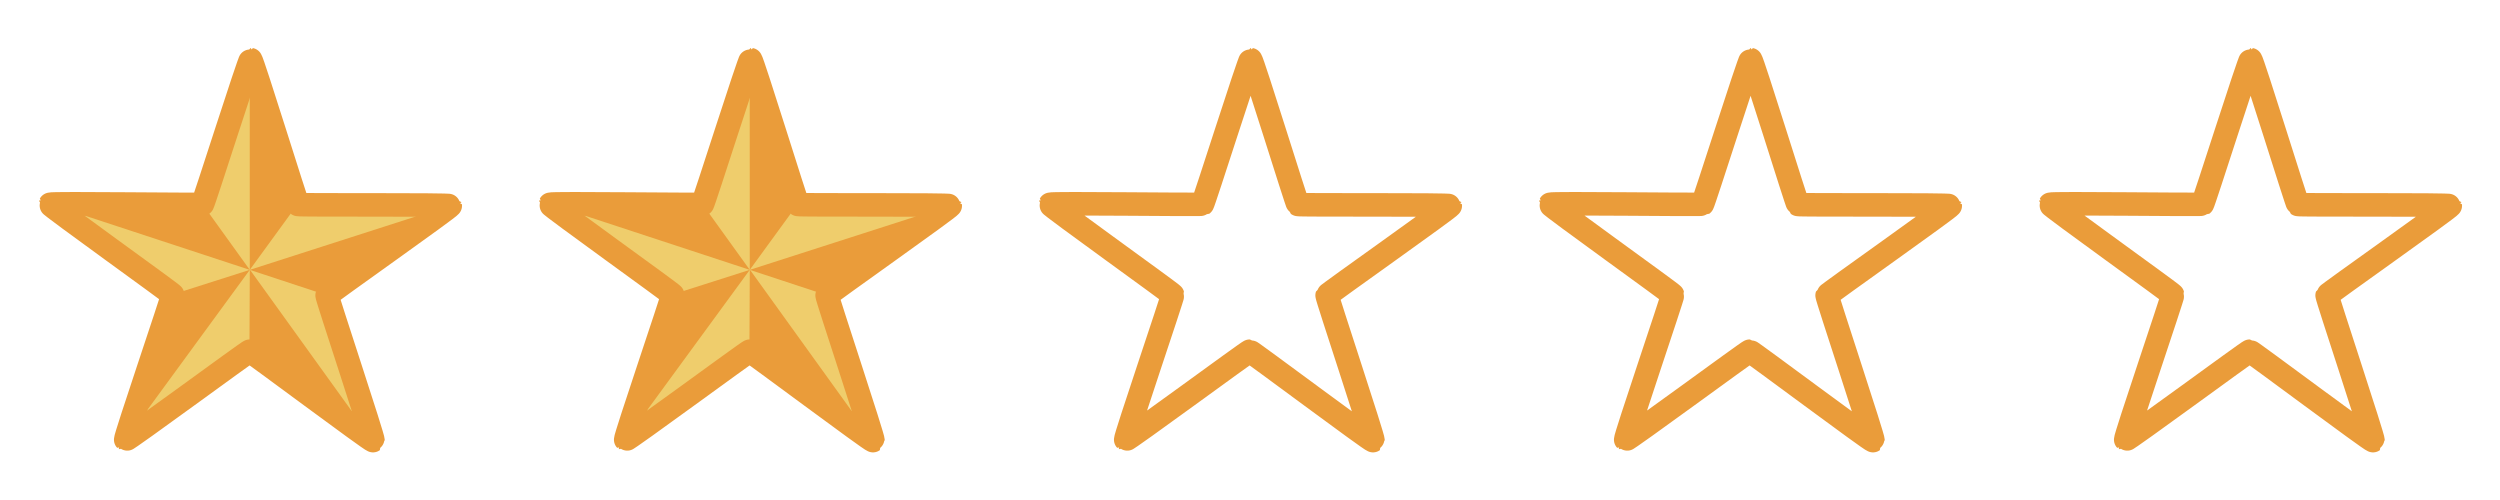 <?xml version="1.0" encoding="UTF-8" standalone="no"?>
<!-- Created with Inkscape (http://www.inkscape.org/) -->

<svg
   width="320"
   height="64"
   viewBox="0 0 84.667 16.933"
   version="1.1"
   id="svg5"
   xmlns="http://www.w3.org/2000/svg"
   xmlns:svg="http://www.w3.org/2000/svg"
   xmlns:rdf="http://www.w3.org/1999/02/22-rdf-syntax-ns#"
   xmlns:cc="http://creativecommons.org/ns#">
  <defs
     id="defs2" />
  <g
     id="layer1">
    <path
       style="fill:none;fill-opacity:1;stroke:#ea9c3a;stroke-width:7.887;stroke-linecap:butt;stroke-linejoin:round;stroke-miterlimit:2.4;stroke-dasharray:none;stroke-dashoffset:90.799;stroke-opacity:1;paint-order:stroke markers fill"
       id="path868-36-7"
       transform="matrix(0.101,0,0,0.101,74.111,7.636)"
       d="M 61.934,72.144 C 61.519,72.443 21.091,42.158 20.58,42.156 20.07,42.154 -20.576,72.147 -20.988,71.845 -21.4,71.543 -5.09,23.735 -5.246,23.249 -5.403,22.763 -46.487,-6.626 -46.328,-7.111 -46.168,-7.596 4.34,-6.858 4.754,-7.157 5.169,-7.455 20.423,-55.611 20.933,-55.609 c 0.511,0.002 15.417,48.266 15.829,48.568 0.412,0.302 50.924,-0.072 51.08,0.415 0.156,0.486 -41.14,29.577 -41.299,30.062 -0.16,0.485 15.805,48.41 15.39,48.708 z" />
    <path
       style="fill:none;fill-opacity:1;stroke:#ea9c3a;stroke-width:7.887;stroke-linecap:butt;stroke-linejoin:round;stroke-miterlimit:2.4;stroke-dasharray:none;stroke-dashoffset:90.799;stroke-opacity:1;paint-order:stroke markers fill"
       id="path868-36-5"
       transform="matrix(0.101,0,0,0.101,57.177,7.636)"
       d="M 61.934,72.144 C 61.519,72.443 21.091,42.158 20.58,42.156 20.07,42.154 -20.576,72.147 -20.988,71.845 -21.4,71.543 -5.09,23.735 -5.246,23.249 -5.403,22.763 -46.487,-6.626 -46.328,-7.111 -46.168,-7.596 4.34,-6.858 4.754,-7.157 5.169,-7.455 20.423,-55.611 20.933,-55.609 c 0.511,0.002 15.417,48.266 15.829,48.568 0.412,0.302 50.924,-0.072 51.08,0.415 0.156,0.486 -41.14,29.577 -41.299,30.062 -0.16,0.485 15.805,48.41 15.39,48.708 z" />
    <path
       style="fill:none;fill-opacity:1;stroke:#ea9c3a;stroke-width:7.887;stroke-linecap:butt;stroke-linejoin:round;stroke-miterlimit:2.4;stroke-dasharray:none;stroke-dashoffset:90.799;stroke-opacity:1;paint-order:stroke markers fill"
       id="path868-36-3"
       transform="matrix(0.101,0,0,0.101,40.244,7.636)"
       d="M 61.934,72.144 C 61.519,72.443 21.091,42.158 20.58,42.156 20.07,42.154 -20.576,72.147 -20.988,71.845 -21.4,71.543 -5.09,23.735 -5.246,23.249 -5.403,22.763 -46.487,-6.626 -46.328,-7.111 -46.168,-7.596 4.34,-6.858 4.754,-7.157 5.169,-7.455 20.423,-55.611 20.933,-55.609 c 0.511,0.002 15.417,48.266 15.829,48.568 0.412,0.302 50.924,-0.072 51.08,0.415 0.156,0.486 -41.14,29.577 -41.299,30.062 -0.16,0.485 15.805,48.41 15.39,48.708 z" />
    <g
       id="g3450"
       transform="translate(0.835,0.809)">
      <path
         style="fill:#efcd6c;fill-opacity:1;stroke:#ea9c3a;stroke-width:7.884;stroke-linecap:butt;stroke-linejoin:round;stroke-miterlimit:2.4;stroke-dasharray:none;stroke-dashoffset:90.799;stroke-opacity:1;paint-order:stroke markers fill"
         id="path868"
         transform="matrix(0.101,0,0,0.101,5.542,6.827)"
         d="M 61.934,72.144 C 61.519,72.443 21.091,42.158 20.58,42.156 20.07,42.154 -20.576,72.147 -20.988,71.845 -21.4,71.543 -5.09,23.735 -5.246,23.249 -5.403,22.763 -46.487,-6.626 -46.328,-7.111 -46.168,-7.596 4.34,-6.858 4.754,-7.157 5.169,-7.455 20.423,-55.611 20.933,-55.609 c 0.511,0.002 15.417,48.266 15.829,48.568 0.412,0.302 50.924,-0.072 51.08,0.415 0.156,0.486 -41.14,29.577 -41.299,30.062 -0.16,0.485 15.805,48.41 15.39,48.708 z" />
      <path
         style="fill:none;stroke:none;stroke-width:0.114;stroke-linecap:butt;stroke-linejoin:miter;stroke-miterlimit:4;stroke-dasharray:none;stroke-opacity:1"
         d="M 8.828,9.865 10.782,7.198"
         id="path2516" />
      <path
         style="fill:none;stroke:none;stroke-width:0.114;stroke-linecap:butt;stroke-linejoin:miter;stroke-miterlimit:4;stroke-dasharray:none;stroke-opacity:1"
         d="M 11.969,10.899 8.828,9.865 5.677,10.872"
         id="path2518" />
      <path
         style="fill:#ff8080;stroke:none;stroke-width:0.114;stroke-linecap:butt;stroke-linejoin:miter;stroke-miterlimit:4;stroke-dasharray:none;stroke-opacity:1"
         d="M 8.828,9.865 6.895,7.183"
         id="path2520" />
      <path
         style="fill:#efcd6c;fill-opacity:1;stroke:none;stroke-width:0.114;stroke-linecap:butt;stroke-linejoin:miter;stroke-miterlimit:4;stroke-dasharray:none;stroke-opacity:1"
         d="m 8.828,9.865 -0.004,3.31"
         id="path7691" />
      <path
         style="fill:#ea9c3a;fill-opacity:1;stroke:none;stroke-width:0.026;stroke-linecap:butt;stroke-linejoin:miter;stroke-miterlimit:4;stroke-dasharray:none;stroke-opacity:1"
         d="m 7.623,1.121 0.001,7.209 1.732,-2.379 z"
         id="path10807" />
      <path
         style="fill:#ea9c3a;fill-opacity:1;stroke:#000000;stroke-width:0;stroke-linecap:butt;stroke-linejoin:miter;stroke-miterlimit:4;stroke-dasharray:none;stroke-opacity:1"
         d="M 14.511,6.116 10.32,9.218 7.624,8.33 Z"
         id="path10809" />
      <g
         id="g3357">
        <path
           style="fill:#ea9c3a;fill-opacity:1;stroke:none;stroke-width:0;stroke-linecap:butt;stroke-linejoin:miter;stroke-miterlimit:2.4;stroke-dasharray:none;stroke-opacity:1"
           d="M 11.929,14.297 7.612,11.291 7.625,8.318 Z"
           id="path10811" />
      </g>
      <path
         style="fill:#ea9c3a;fill-opacity:1;stroke:none;stroke-width:0;stroke-linecap:butt;stroke-linejoin:miter;stroke-miterlimit:4;stroke-dasharray:none;stroke-opacity:1"
         d="M 3.281,14.267 4.84,9.218 7.624,8.33 Z"
         id="path10813" />
      <path
         style="fill:#ea9c3a;fill-opacity:1;stroke:#000000;stroke-width:0;stroke-linecap:butt;stroke-linejoin:miter;stroke-miterlimit:4;stroke-dasharray:none;stroke-opacity:1"
         d="M 0.657,6.04 5.944,5.996 7.624,8.33 Z"
         id="path10815" />
    </g>
    <g
       id="g3450-5"
       transform="translate(17.768,0.809)">
      <path
         style="fill:#efcd6c;fill-opacity:1;stroke:#ea9c3a;stroke-width:7.884;stroke-linecap:butt;stroke-linejoin:round;stroke-miterlimit:2.4;stroke-dasharray:none;stroke-dashoffset:90.799;stroke-opacity:1;paint-order:stroke markers fill"
         id="path868-6"
         transform="matrix(0.101,0,0,0.101,5.542,6.827)"
         d="M 61.934,72.144 C 61.519,72.443 21.091,42.158 20.58,42.156 20.07,42.154 -20.576,72.147 -20.988,71.845 -21.4,71.543 -5.09,23.735 -5.246,23.249 -5.403,22.763 -46.487,-6.626 -46.328,-7.111 -46.168,-7.596 4.34,-6.858 4.754,-7.157 5.169,-7.455 20.423,-55.611 20.933,-55.609 c 0.511,0.002 15.417,48.266 15.829,48.568 0.412,0.302 50.924,-0.072 51.08,0.415 0.156,0.486 -41.14,29.577 -41.299,30.062 -0.16,0.485 15.805,48.41 15.39,48.708 z" />
      <path
         style="fill:none;stroke:none;stroke-width:0.114;stroke-linecap:butt;stroke-linejoin:miter;stroke-miterlimit:4;stroke-dasharray:none;stroke-opacity:1"
         d="M 8.828,9.865 10.782,7.198"
         id="path2516-2" />
      <path
         style="fill:none;stroke:none;stroke-width:0.114;stroke-linecap:butt;stroke-linejoin:miter;stroke-miterlimit:4;stroke-dasharray:none;stroke-opacity:1"
         d="M 11.969,10.899 8.828,9.865 5.677,10.872"
         id="path2518-9" />
      <path
         style="fill:#ff8080;stroke:none;stroke-width:0.114;stroke-linecap:butt;stroke-linejoin:miter;stroke-miterlimit:4;stroke-dasharray:none;stroke-opacity:1"
         d="M 8.828,9.865 6.895,7.183"
         id="path2520-1" />
      <path
         style="fill:#efcd6c;fill-opacity:1;stroke:none;stroke-width:0.114;stroke-linecap:butt;stroke-linejoin:miter;stroke-miterlimit:4;stroke-dasharray:none;stroke-opacity:1"
         d="m 8.828,9.865 -0.004,3.31"
         id="path7691-2" />
      <path
         style="fill:#ea9c3a;fill-opacity:1;stroke:none;stroke-width:0.026;stroke-linecap:butt;stroke-linejoin:miter;stroke-miterlimit:4;stroke-dasharray:none;stroke-opacity:1"
         d="m 7.623,1.121 0.001,7.209 1.732,-2.379 z"
         id="path10807-7" />
      <path
         style="fill:#ea9c3a;fill-opacity:1;stroke:#000000;stroke-width:0;stroke-linecap:butt;stroke-linejoin:miter;stroke-miterlimit:4;stroke-dasharray:none;stroke-opacity:1"
         d="M 14.511,6.116 10.32,9.218 7.624,8.33 Z"
         id="path10809-0" />
      <g
         id="g3357-9">
        <path
           style="fill:#ea9c3a;fill-opacity:1;stroke:none;stroke-width:0;stroke-linecap:butt;stroke-linejoin:miter;stroke-miterlimit:2.4;stroke-dasharray:none;stroke-opacity:1"
           d="M 11.929,14.297 7.612,11.291 7.625,8.318 Z"
           id="path10811-3" />
      </g>
      <path
         style="fill:#ea9c3a;fill-opacity:1;stroke:none;stroke-width:0;stroke-linecap:butt;stroke-linejoin:miter;stroke-miterlimit:4;stroke-dasharray:none;stroke-opacity:1"
         d="M 3.281,14.267 4.84,9.218 7.624,8.33 Z"
         id="path10813-6" />
      <path
         style="fill:#ea9c3a;fill-opacity:1;stroke:#000000;stroke-width:0;stroke-linecap:butt;stroke-linejoin:miter;stroke-miterlimit:4;stroke-dasharray:none;stroke-opacity:1"
         d="M 0.657,6.04 5.944,5.996 7.624,8.33 Z"
         id="path10815-0" />
    </g>
  </g>
</svg>
